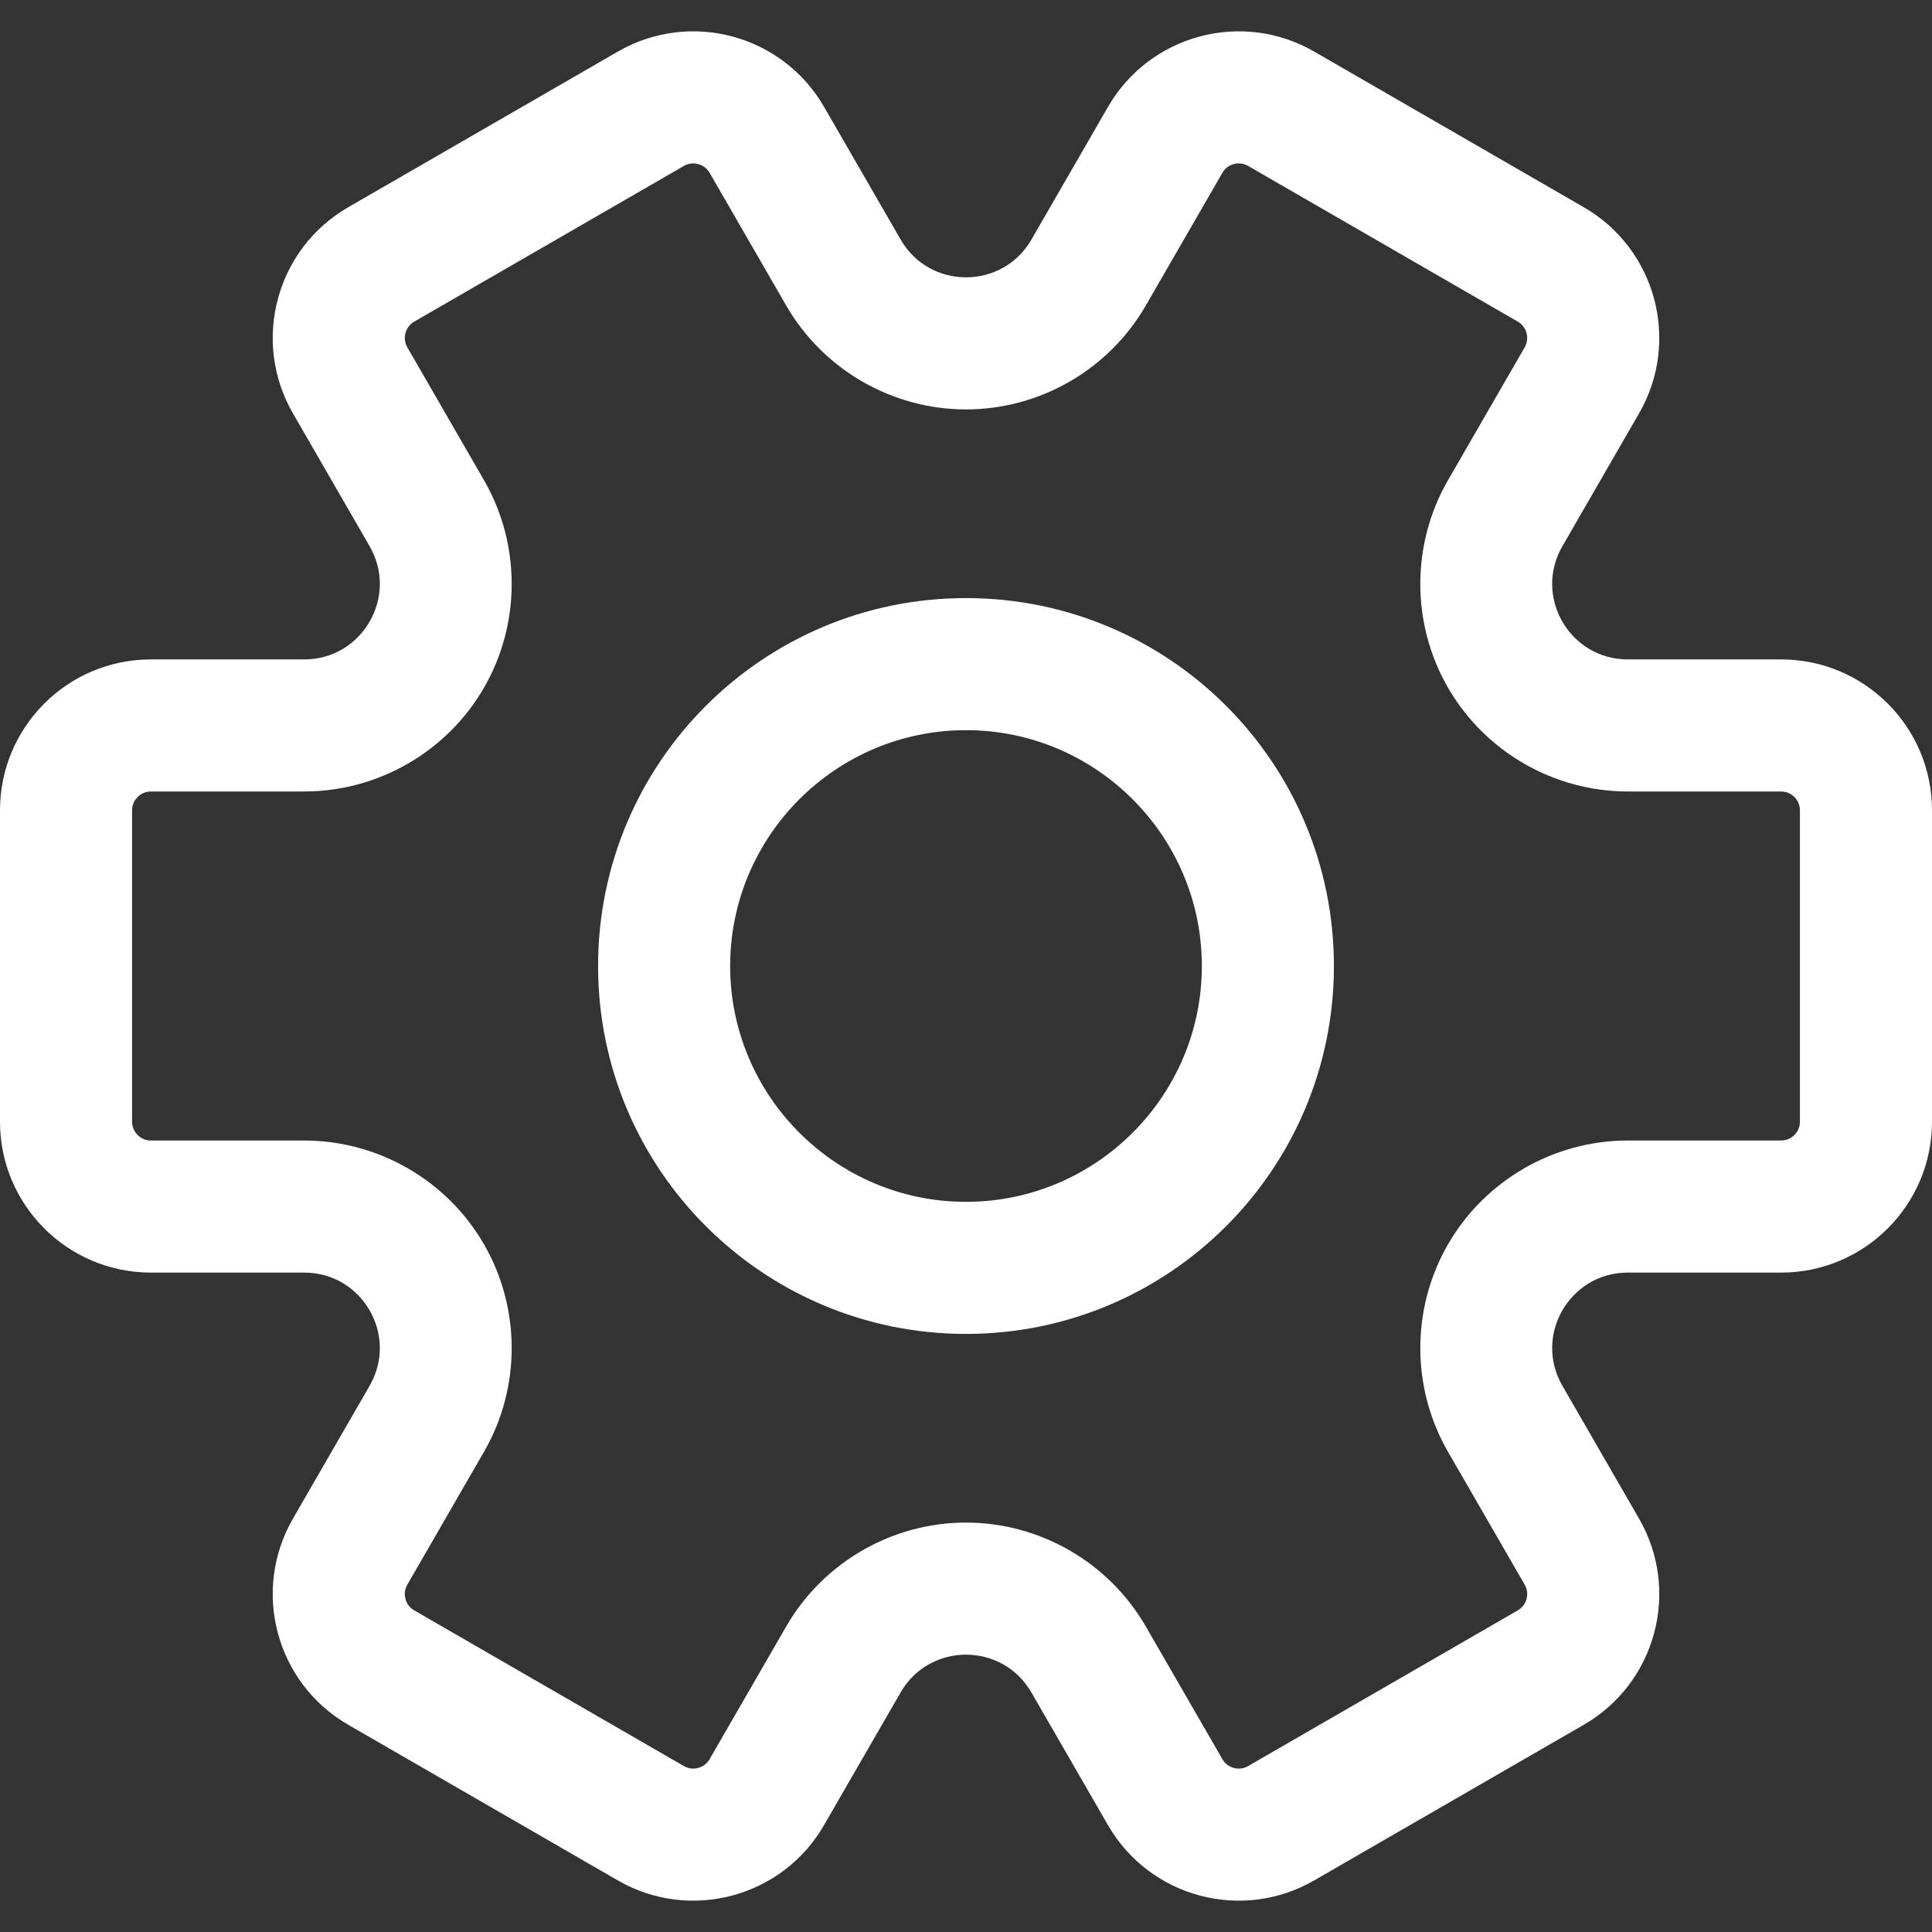 <?xml version="1.0" encoding="UTF-8"?><svg id="a" xmlns="http://www.w3.org/2000/svg" viewBox="0 0 512 512"><rect x="0" y="0" width="512" height="512" fill="#333333" stroke="none"/><defs><style>.b{fill:#fff;}</style></defs><path class="b" d="M256,158.5c-53.85,0-97.5,43.65-97.5,97.5s43.65,97.5,97.5,97.5,97.5-43.65,97.5-97.5-43.65-97.5-97.5-97.5Zm0,160c-34.46,0-62.5-28.04-62.5-62.5s28.04-62.5,62.5-62.5,62.5,28.04,62.5,62.5-28.04,62.5-62.5,62.5Z"/><path class="b" d="M472,174.75h-40.63c-15.4,0-25.02-16.67-17.32-30l20.31-35.19c11.05-19.13,4.49-43.6-14.64-54.64L348.28,13.67c-19.13-11.05-43.6-4.49-54.64,14.64l-20.31,35.19c-7.7,13.33-26.94,13.33-34.64,0l-20.31-35.19c-11.05-19.13-35.51-25.69-54.64-14.64L92.28,54.92c-19.13,11.05-25.69,35.51-14.64,54.64l20.31,35.19c7.7,13.33-1.92,30-17.32,30H40c-22.09,0-40,17.91-40,40v82.5c0,22.09,17.91,40,40,40h40.63c15.4,0,25.02,16.67,17.32,30l-20.31,35.19c-11.05,19.13-4.49,43.6,14.64,54.64l71.45,41.25c19.13,11.05,43.6,4.49,54.64-14.64l20.31-35.19c7.7-13.33,26.94-13.33,34.64,0l20.31,35.19c11.05,19.13,35.51,25.69,54.64,14.64l71.45-41.25c19.13-11.05,25.69-35.51,14.64-54.64l-20.31-35.19c-7.7-13.33,1.92-30,17.32-30h40.63c22.09,0,40-17.91,40-40v-82.5c0-22.09-17.91-40-40-40Zm5,122.5c0,2.76-2.24,5-5,5h-40.63c-19.59,0-37.84,10.54-47.63,27.5-9.79,16.96-9.79,38.04,0,55l20.31,35.19c.86,1.48,.74,2.88,.5,3.79-.24,.91-.85,2.18-2.33,3.04l-71.45,41.25c-.79,.46-1.59,.68-2.46,.68-.69,0-3.02-.18-4.37-2.51l-20.31-35.19c-9.79-16.96-28.04-27.5-47.63-27.5s-37.84,10.54-47.63,27.5l-20.31,35.19c-1.34,2.33-3.68,2.51-4.37,2.51-.87,0-1.67-.22-2.46-.68l-71.45-41.25c-1.48-.86-2.08-2.12-2.33-3.04-.24-.91-.36-2.31,.5-3.79l20.31-35.19c9.79-16.96,9.79-38.04,0-55-9.79-16.96-28.04-27.5-47.63-27.5H40c-2.76,0-5-2.24-5-5v-82.5c0-2.76,2.24-5,5-5h40.63c19.59,0,37.84-10.54,47.63-27.5,9.79-16.96,9.79-38.04,0-55l-20.31-35.19c-1.38-2.39-.56-5.45,1.83-6.83l71.45-41.25c.79-.46,1.59-.68,2.46-.68,.69,0,3.02,.18,4.37,2.51l20.31,35.19c9.79,16.96,28.04,27.5,47.63,27.5s37.84-10.54,47.63-27.5l20.31-35.19c1.34-2.33,3.68-2.51,4.37-2.51,.87,0,1.67,.22,2.46,.68l71.45,41.25c2.39,1.38,3.21,4.44,1.83,6.83l-20.31,35.19c-9.79,16.96-9.79,38.04,0,55,9.79,16.96,28.04,27.5,47.63,27.5h40.63c2.76,0,5,2.24,5,5v82.5Z"/></svg>
